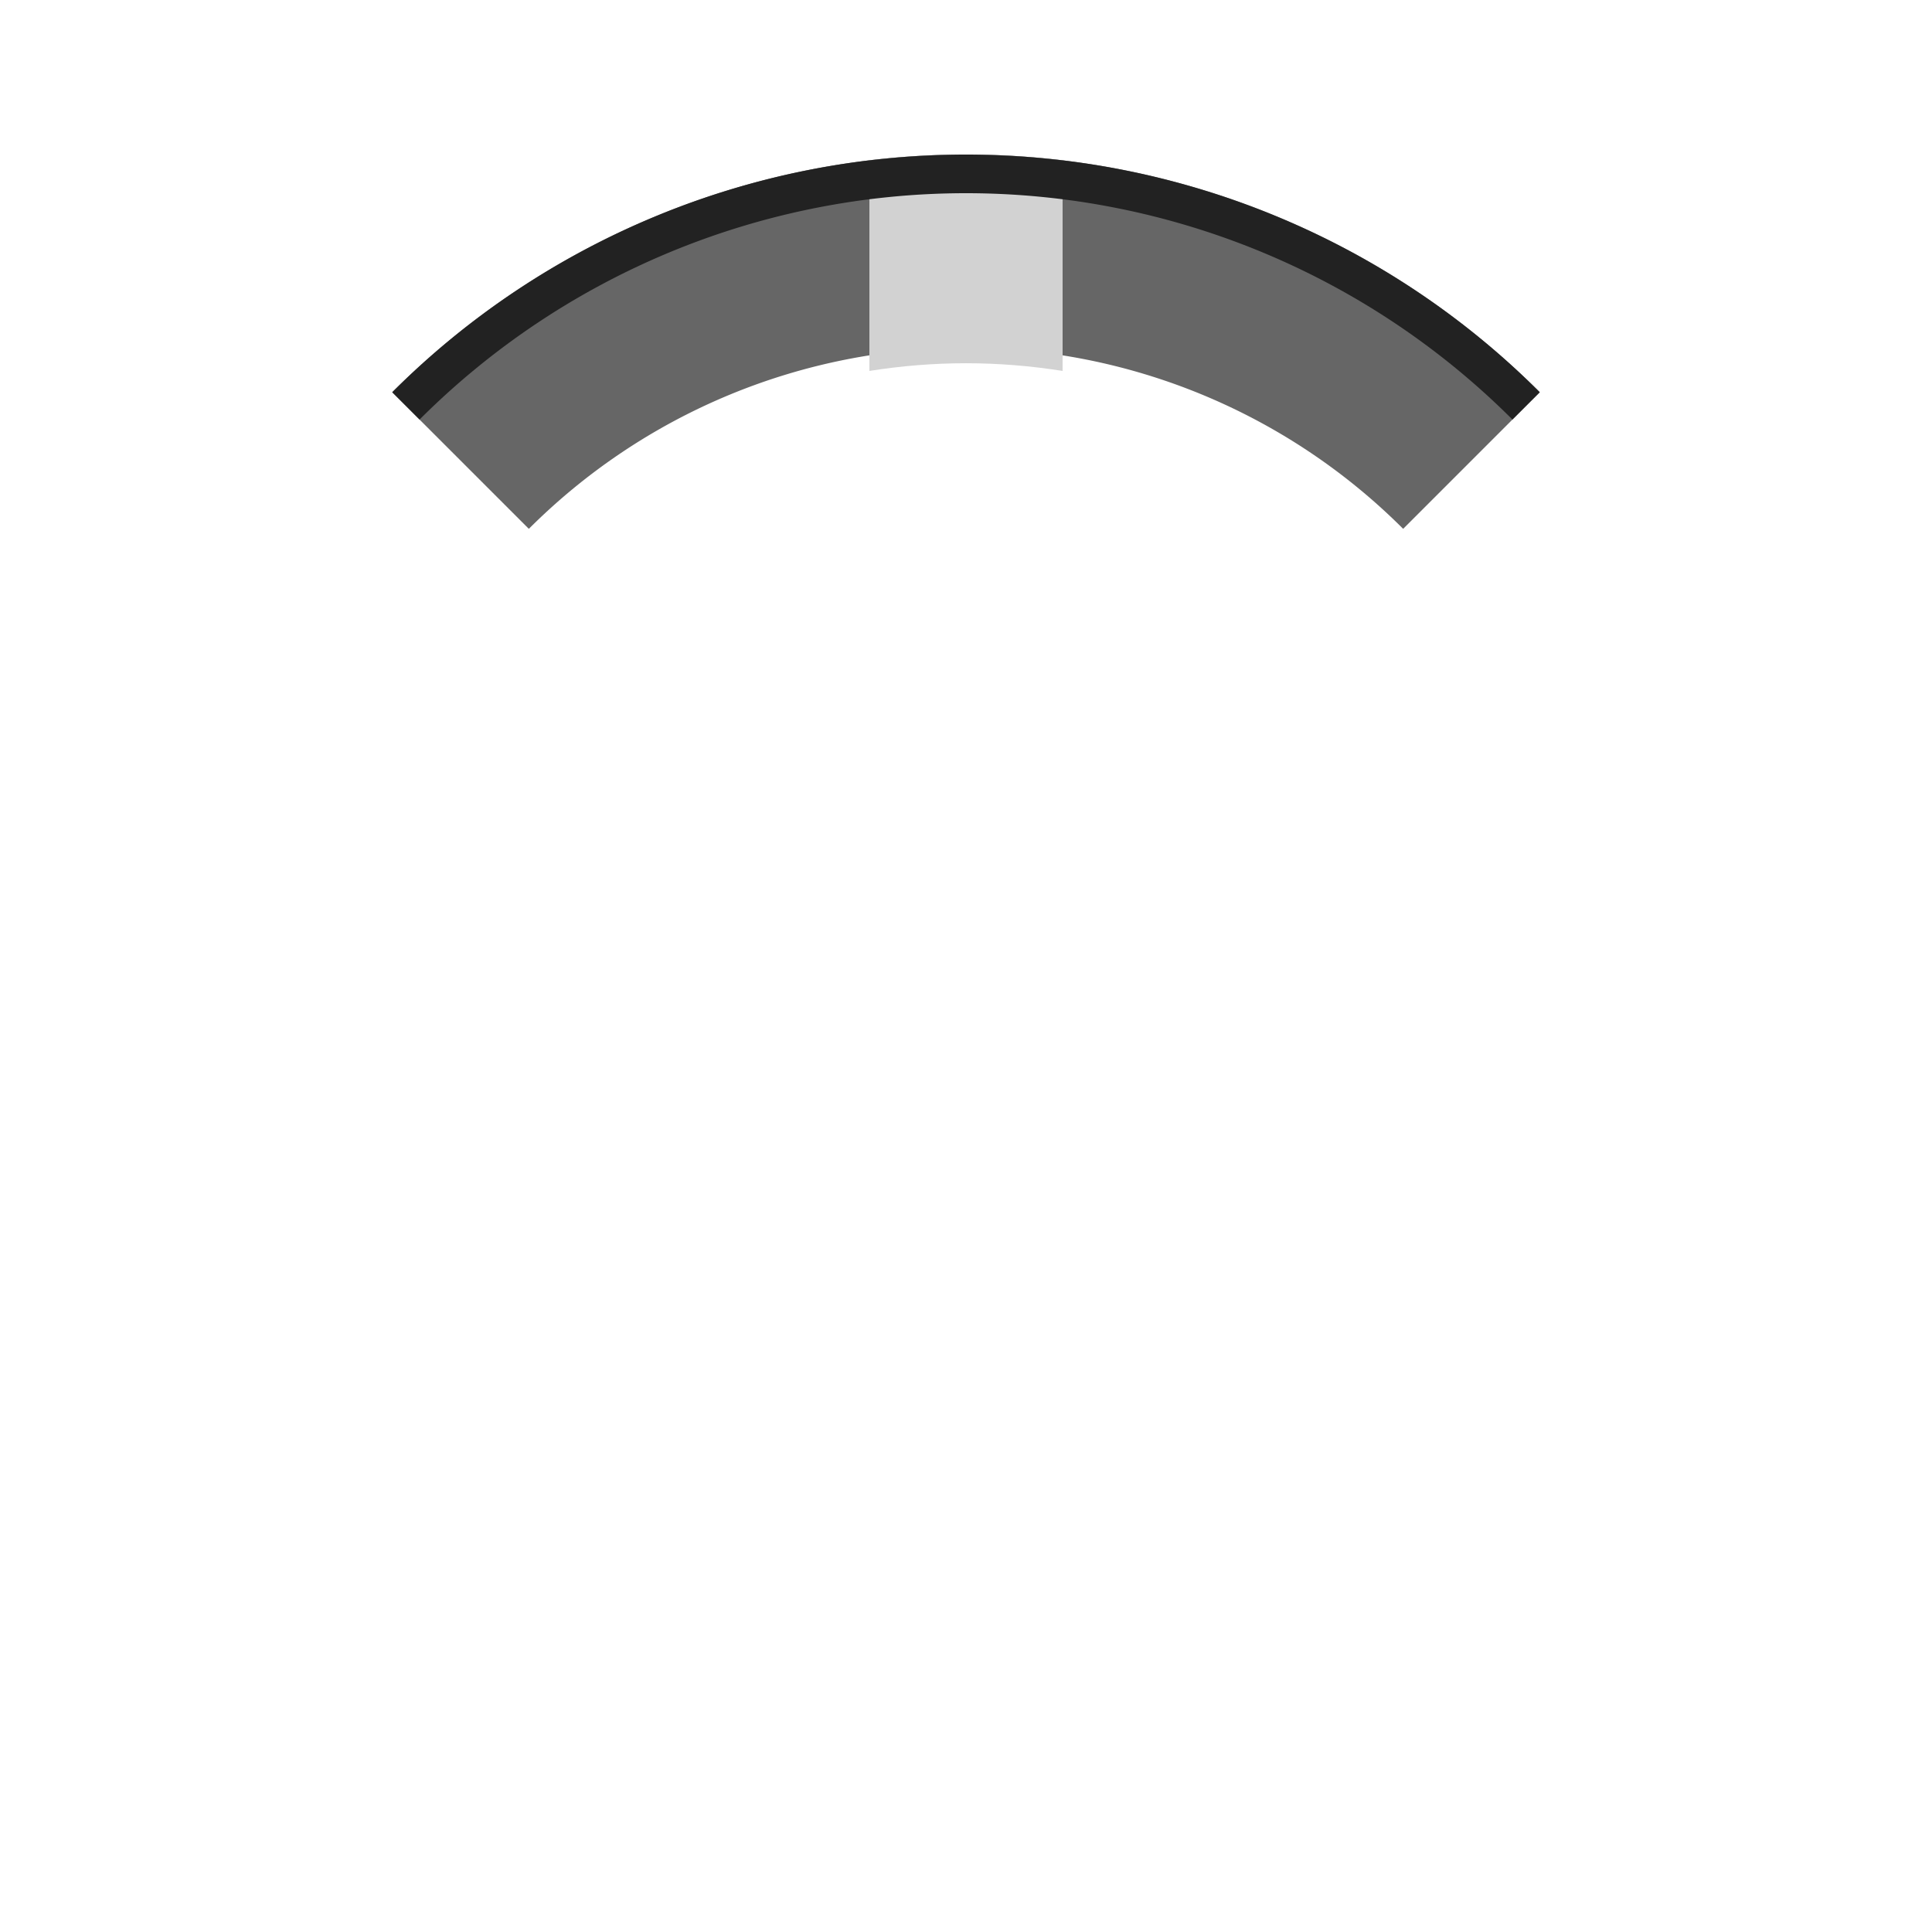 <?xml version="1.0" encoding="UTF-8" standalone="no"?>
<svg
   xmlns:dc="http://purl.org/dc/elements/1.1/"
   xmlns:cc="http://creativecommons.org/ns#"
   xmlns:rdf="http://www.w3.org/1999/02/22-rdf-syntax-ns#"
   xmlns:svg="http://www.w3.org/2000/svg"
   xmlns="http://www.w3.org/2000/svg"
   version="1.1"
   id="svg4744"
   viewBox="0 0 100 100"
   height="100"
   width="100">
  <defs
     id="defs4746" />
  <g
     id="g5674"
     style="display:inline;opacity:1">
    <path
       d="m -19.382,45.151 a 31,31 0 0 1 0,9.699"
       style="color:#000000;display:inline;overflow:visible;visibility:visible;opacity:1;fill:none;fill-opacity:1;fill-rule:nonzero;stroke:#333ff0;stroke-width:10;stroke-miterlimit:4;stroke-dasharray:none;stroke-dashoffset:0;stroke-opacity:0;marker:none;enable-background:accumulate"
       id="circle10199-6"
       transform="matrix(0,-1,1,0,0,0)" />
    <path
       d="m -23.837,23.837 a 37,37 0 0 1 10.837,26.163 37,37 0 0 1 -10.837,26.163"
       transform="matrix(0,-1,1,0,0,0)"
       id="path5294-4-2"
       style="color:#000000;display:inline;overflow:visible;visibility:visible;opacity:0.75;fill:none;fill-opacity:1;fill-rule:nonzero;stroke:#333333;stroke-width:10;stroke-miterlimit:4;stroke-dasharray:none;stroke-dashoffset:0;stroke-opacity:1;marker:none;enable-background:accumulate" />
    <path
       id="circle12929-5"
       d="m 50,8 c -0.012,0 -0.023,0.002 -0.035,0.002 C 48.297,8.003 46.64,8.11 45,8.307 L 45,13 l 0,6.199 c 1.644,-0.26 3.315,-0.398 5,-0.398 1.685,0 3.356,0.138 5,0.398 L 55,13 55,8.311 c -1.639,-0.197 -3.294,-0.309 -4.961,-0.311 -0.013,-1.21e-5 -0.026,0 -0.039,0 z"
       style="color:#000000;font-style:normal;font-variant:normal;font-weight:normal;font-stretch:normal;font-size:medium;line-height:normal;font-family:sans-serif;text-indent:0;text-align:start;text-decoration:none;text-decoration-line:none;text-decoration-style:solid;text-decoration-color:#000000;letter-spacing:normal;word-spacing:normal;text-transform:none;direction:ltr;block-progression:tb;writing-mode:lr-tb;baseline-shift:baseline;text-anchor:start;white-space:normal;clip-rule:nonzero;display:inline;overflow:visible;visibility:visible;opacity:1;isolation:auto;mix-blend-mode:normal;color-interpolation:sRGB;color-interpolation-filters:linearRGB;solid-color:#000000;solid-opacity:1;fill:#d2d2d2;fill-opacity:1;fill-rule:nonzero;stroke:none;stroke-width:10;stroke-linecap:butt;stroke-linejoin:miter;stroke-miterlimit:4;stroke-dasharray:none;stroke-dashoffset:0;stroke-opacity:1;marker:none;color-rendering:auto;image-rendering:auto;shape-rendering:auto;text-rendering:auto;enable-background:accumulate" />
    <path
       d="M -21.009,21.009 A 41,41 0 0 1 -9,50 41,41 0 0 1 -21.009,78.991"
       style="color:#000000;display:inline;overflow:visible;visibility:visible;opacity:1;fill:none;fill-opacity:1;fill-rule:nonzero;stroke:#222222;stroke-width:2;stroke-miterlimit:4;stroke-dasharray:none;stroke-dashoffset:0;stroke-opacity:1;marker:none;enable-background:accumulate"
       id="circle11130-2-0-5"
       transform="matrix(0,-1,1,0,0,0)" />
  </g>
</svg>
